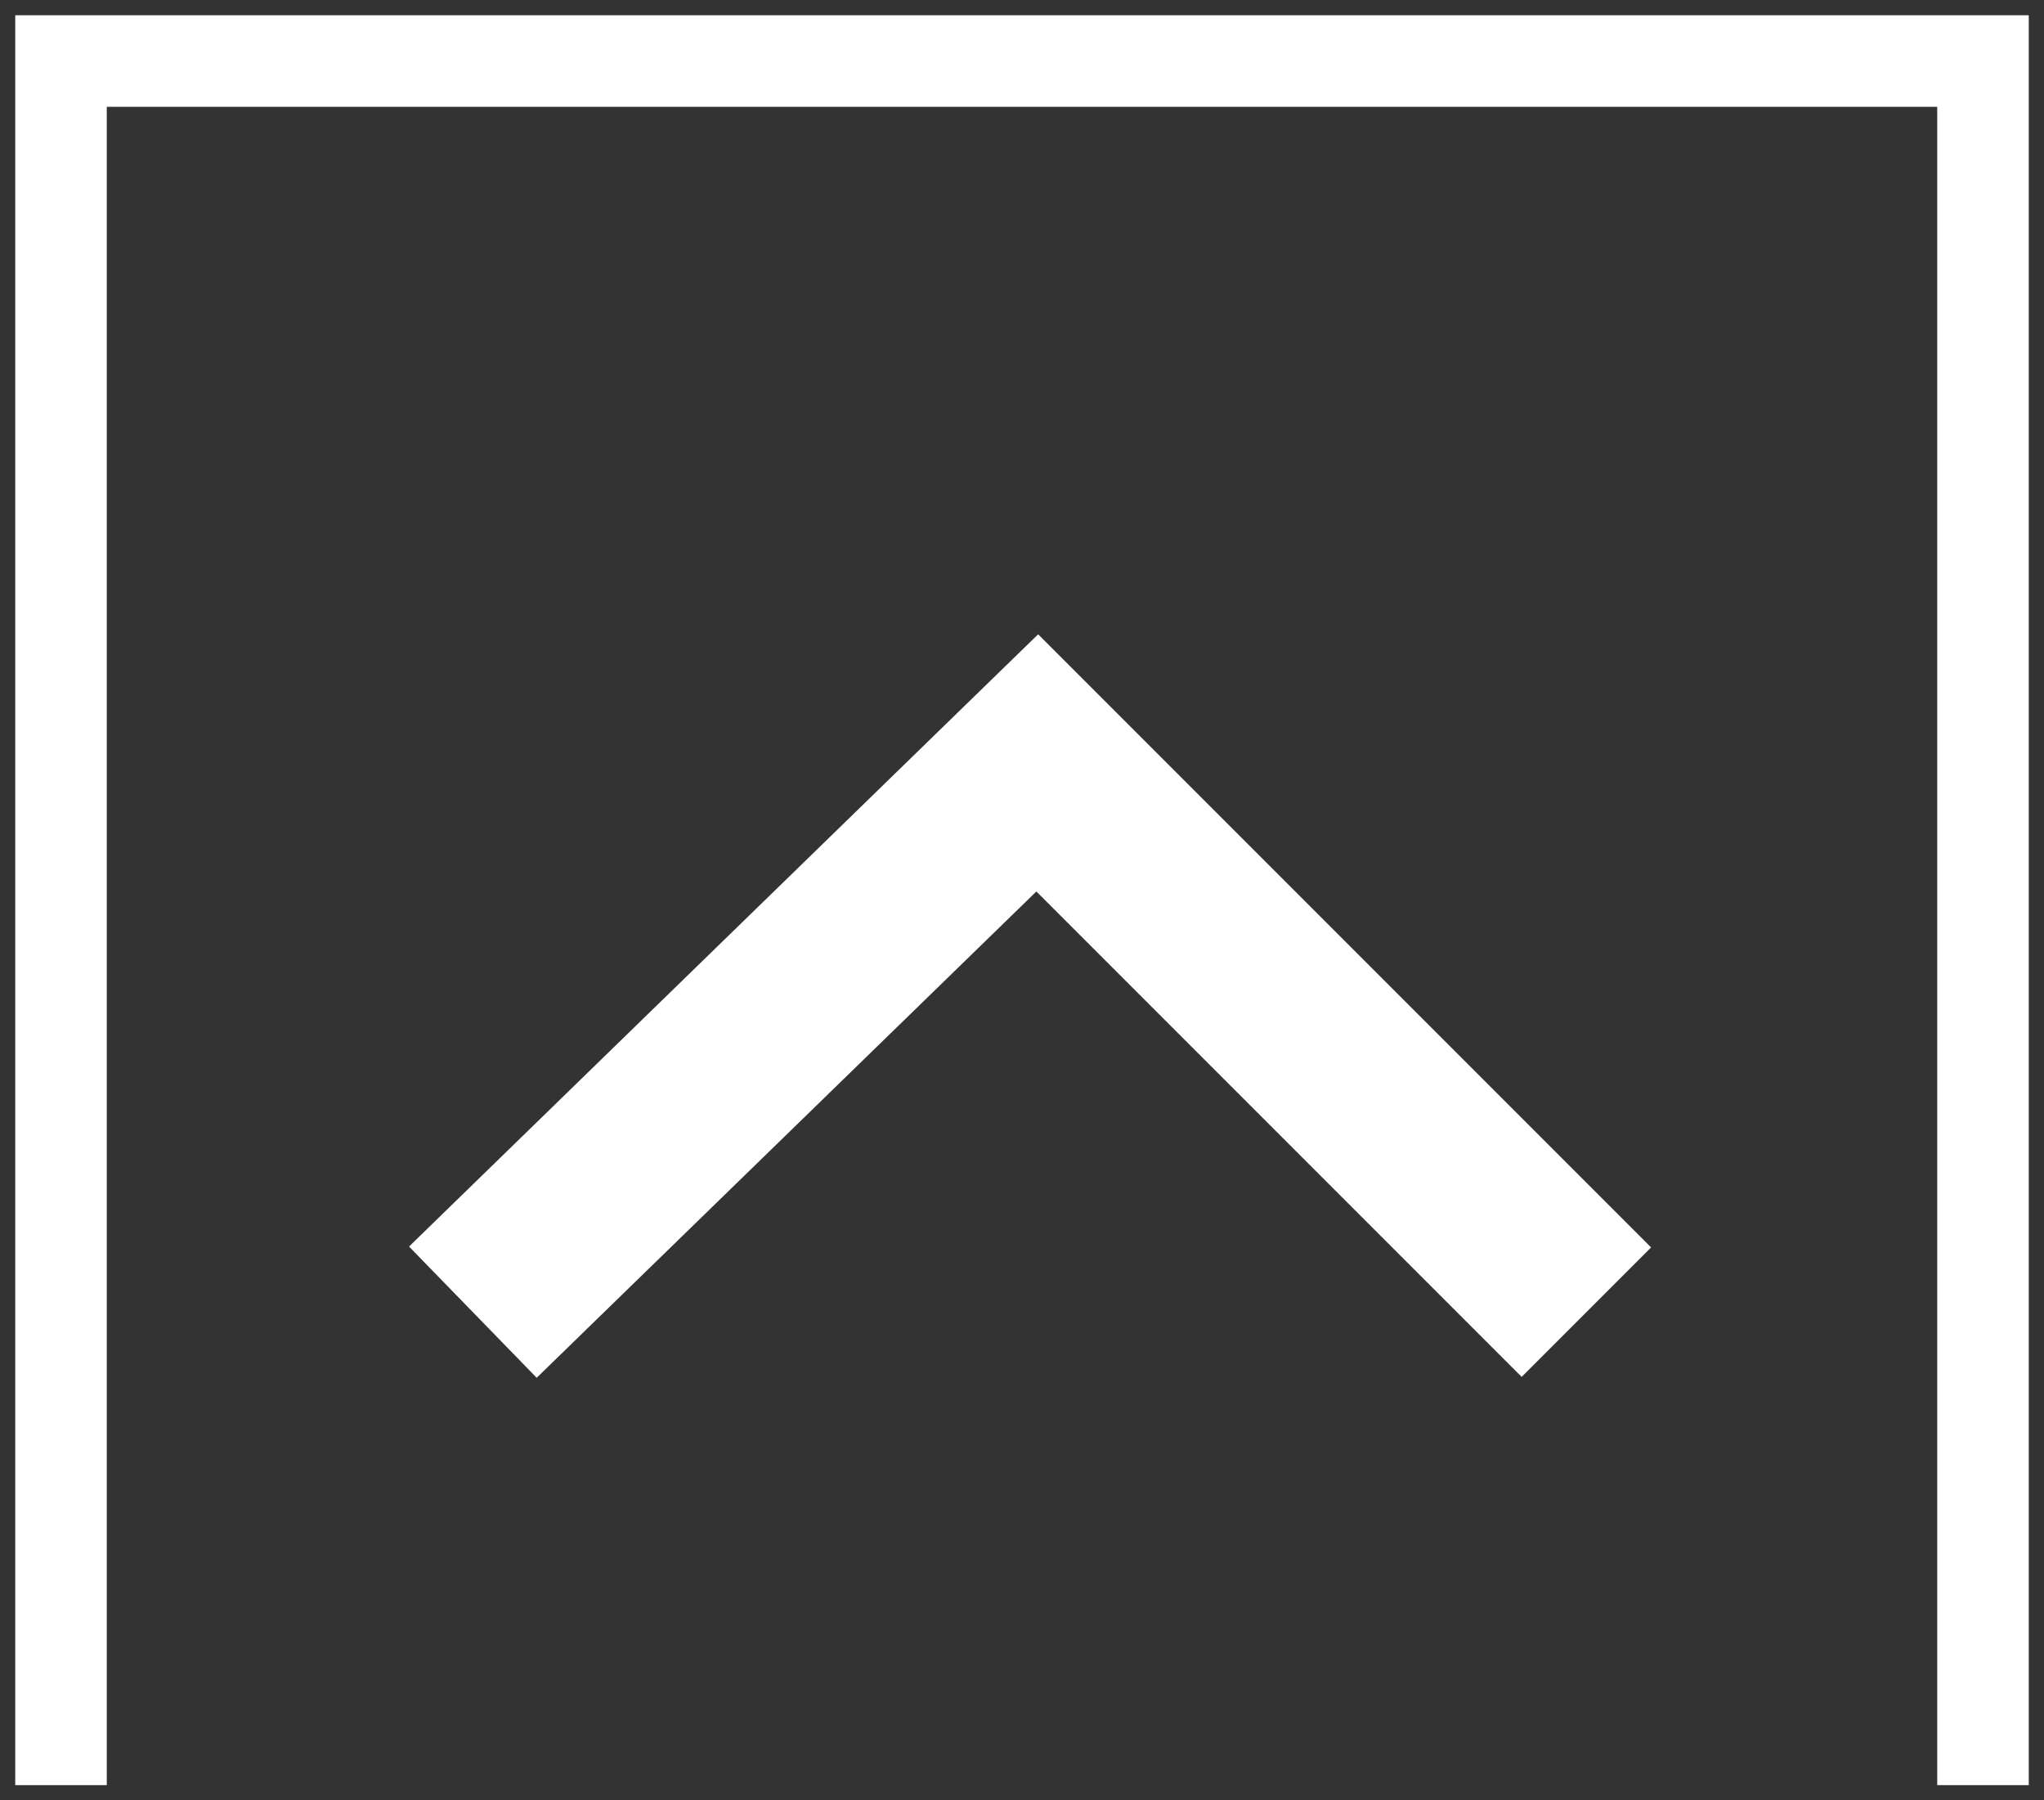 <svg width="67" height="59" fill="none" xmlns="http://www.w3.org/2000/svg"><rect width="100%" height="100%" fill="#333333" stroke="none"/><path d="M2 58.5V2h63v56.5" stroke="#fff" stroke-width="3"/><path d="M52 43L34 25 15.5 43" stroke="#fff" stroke-width="6"/></svg>